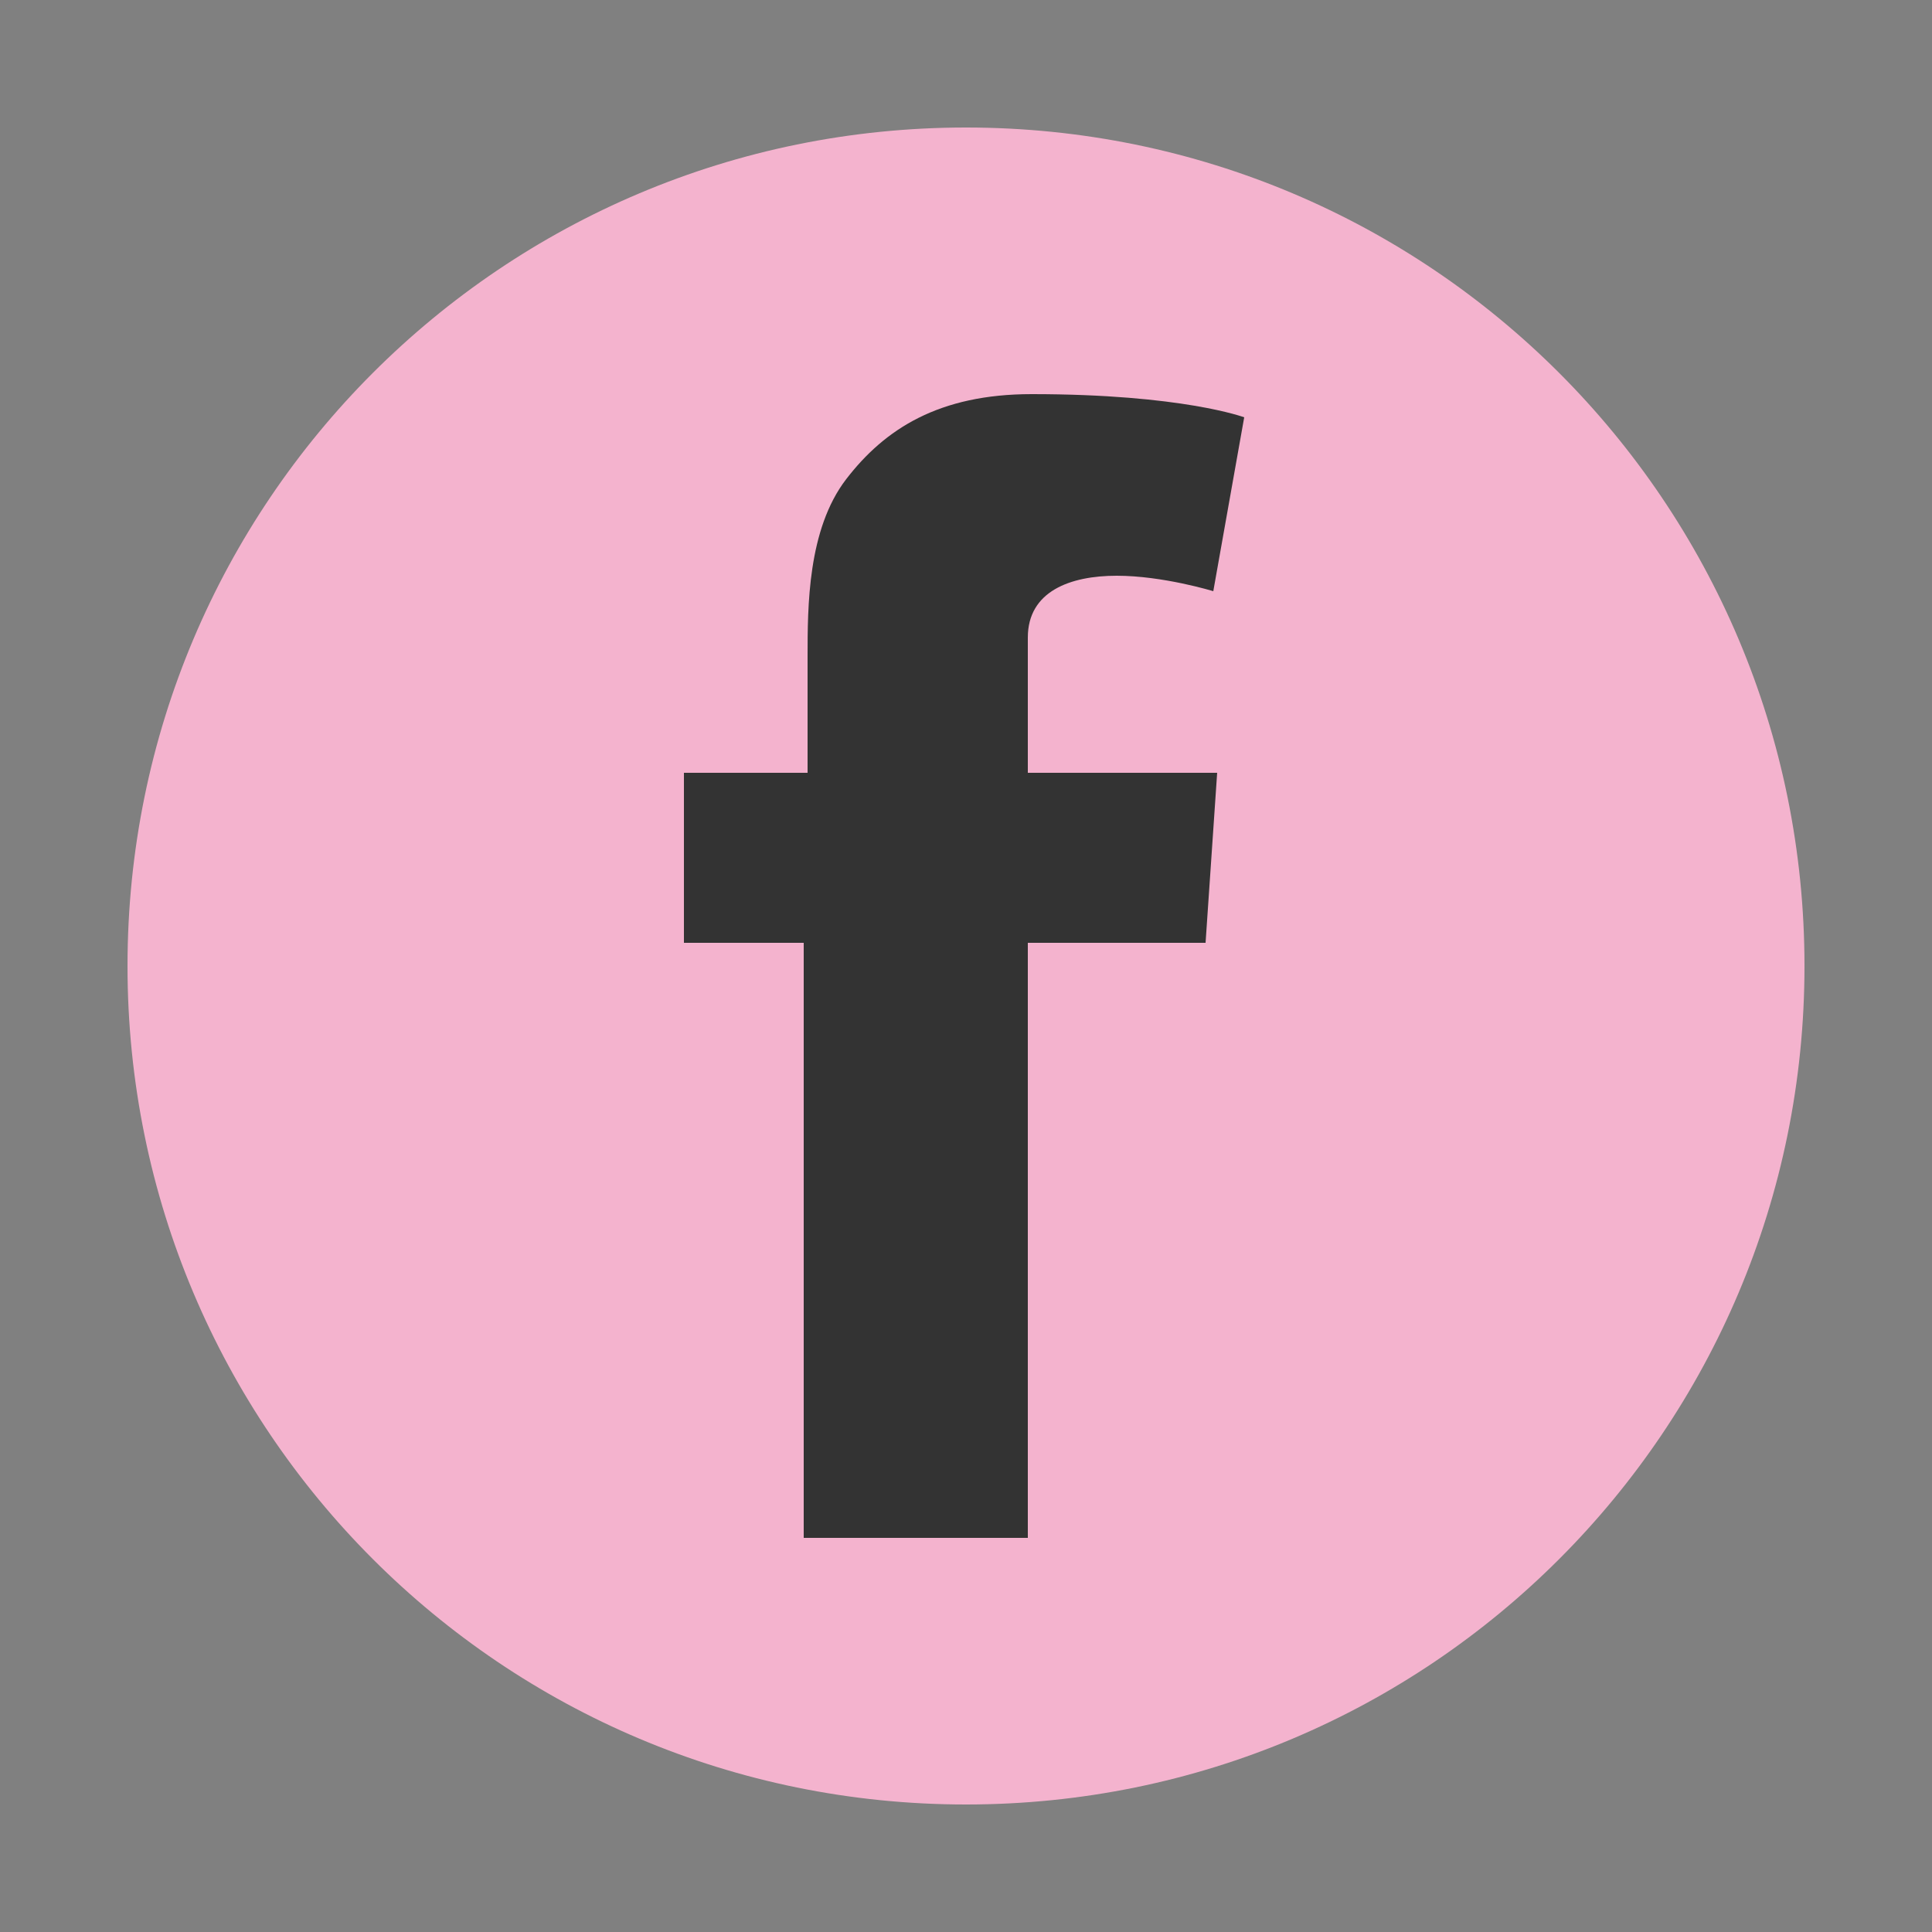 <?xml version="1.0" encoding="utf-8"?>
<!-- Generator: Adobe Illustrator 18.0.0, SVG Export Plug-In . SVG Version: 6.00 Build 0)  -->
<!DOCTYPE svg PUBLIC "-//W3C//DTD SVG 1.1//EN" "http://www.w3.org/Graphics/SVG/1.1/DTD/svg11.dtd">
<svg version="1.1" id="Layer_1" xmlns="http://www.w3.org/2000/svg" xmlns:xlink="http://www.w3.org/1999/xlink" x="0px" y="0px"
	 viewBox="0 0 50 50" enable-background="new 0 0 50 50" xml:space="preserve">
<rect x="0" y="0" width="50" height="50" fill="#808080" stroke="none"/>
<path fill="#333333" d="M-60,68.8c-0.2,0.6-0.5,1.1-0.7,1.5c-0.1,0.1-0.3,0.2-0.3,0.3v0c-1,1.4-3.1,1.4-5.2,1.5
	c-0.1,0.4-0.2,0.9-0.3,0.9h0.1c0,1-0.1,0.3-0.1,0.4c-1.4,4.9-2.7,9.6-4.1,14.6h-22.6c-1.4-5-2.8-9.4-4.4-14.6c0,0,0-0.1,0-0.1
	c0,0,0,0-0.1,0c0-0.1-0.1-0.2-0.1-0.3c0,0.1,0.1,0.2,0.1,0.3c-0.1-0.1-0.3-0.6-0.3-0.9c0,0,0,0,0,0c-1,0-1.3-0.1-2.1-0.2
	c-1-0.2-2.1-0.6-2.7-1.3c-0.3-0.3-0.6-0.7-0.9-1.2c-0.2-0.3-0.3-0.7-0.4-1.1c-1.1-3.3,0.5-7.7,3.9-9.6c0.2-0.1,0.5-0.3,0.8-0.4
	c0.8-0.4,1.4-0.6,2.2-0.9c1.1-0.4,3.3-0.7,3.3-1.1v0c1,0,0.2-0.1,0.2-0.1c0.1-3.3,1.5-10.3,9.7-8.7c0,0,10.6,1,8.3-2.7
	c-0.2,0-0.6-0.7-1.2-1.2c0.2,0,2.1,0,4,1.2c3.6,1.2,7.7,4.9,3,11.4c2.7,1.1,5.1,1.8,7,3.1C-59.8,61.7-58.8,65.1-60,68.8z"/>
<path fill="#F4B3CE" d="M25,46.7c12,0,21.7-9.7,21.7-21.7C46.7,13,37,3.3,25,3.3C13,3.3,3.3,13,3.3,25C3.3,37,13,46.7,25,46.7
	L25,46.7z"/>
<path fill="#F4B3CE" d="M-124.7-38.2c12,0,21.7-9.7,21.7-21.7c0-12-9.7-21.7-21.7-21.7c-12,0-21.7,9.7-21.7,21.7
	C-146.3-47.9-136.6-38.2-124.7-38.2L-124.7-38.2z"/>
<path fill="#333333" d="M-113.8-65.6c-0.8,0.4-1.7,0.6-2.6,0.7c0.9-0.6,1.6-1.4,2-2.5c-0.9,0.5-1.8,0.9-2.8,1.1
	c-0.8-0.9-2-1.4-3.3-1.4c-2.5,0-4.5,2-4.5,4.5c0,0.3,0,0.7,0.1,1c-3.7-0.2-7-2-9.2-4.7c-0.4,0.7-0.6,1.4-0.6,2.2
	c0,1.5,0.8,2.9,2,3.7c-0.7,0-1.4-0.2-2-0.6v0.1c0,2.2,1.5,4,3.6,4.4c-0.4,0.1-0.8,0.2-1.2,0.2c-0.3,0-0.6,0-0.8-0.1
	c0.6,1.8,2.2,3.1,4.2,3.1c-1.5,1.2-3.4,1.9-5.5,1.9c-0.4,0-0.7,0-1.1-0.1c2,1.3,4.3,2,6.8,2c8.2,0,12.7-6.8,12.7-12.7
	c0-0.2,0-0.4,0-0.6C-115.1-63.9-114.4-64.7-113.8-65.6L-113.8-65.6z"/>
<path fill="#F4B3CE" d="M-215.9-21.7c-0.9,0.4-1.8,0.7-2.8,0.8c1-0.6,1.8-1.6,2.2-2.7c-1,0.6-2,1-3.2,1.2c-0.9-1-2.2-1.6-3.6-1.6
	c-2.7,0-5,2.2-5,5c0,0.4,0,0.8,0.1,1.1c-4.1-0.2-7.8-2.2-10.2-5.2c-0.4,0.7-0.7,1.6-0.7,2.5c0,1.7,0.9,3.2,2.2,4.1
	c-0.8,0-1.6-0.3-2.2-0.6v0.1c0,2.4,1.7,4.4,4,4.9c-0.4,0.1-0.9,0.2-1.3,0.2c-0.3,0-0.6,0-0.9-0.1c0.6,2,2.5,3.4,4.6,3.4
	c-1.7,1.3-3.8,2.1-6.2,2.1c-0.4,0-0.8,0-1.2-0.1c2.2,1.4,4.8,2.2,7.6,2.2c9.1,0,14.1-7.6,14.1-14.1c0-0.2,0-0.4,0-0.6
	C-217.4-19.8-216.6-20.7-215.9-21.7L-215.9-21.7z"/>
<path fill="#7F807E" d="M-16.6-64.5c9.4,0,17-7.6,17-17c0-9.4-7.6-17-17-17c-9.4,0-17,7.6-17,17C-33.6-72.1-26-64.5-16.6-64.5
	L-16.6-64.5z"/>
<path fill="#FFFFFF" d="M-16.6-90.1c-4.7,0-8.5,3.8-8.5,8.5c0,3.5,2.1,6.5,5.1,7.8c0-0.6,0-1.3,0.1-2c0.2-0.7,1.1-4.6,1.1-4.6
	s-0.3-0.5-0.3-1.3c0-1.3,0.7-2.2,1.6-2.2c0.8,0,1.1,0.6,1.1,1.3c0,0.8-0.5,1.9-0.8,3c-0.2,0.9,0.5,1.6,1.3,1.6
	c1.6,0,2.7-2.1,2.7-4.5c0-1.9-1.3-3.3-3.5-3.3c-2.6,0-4.2,1.9-4.2,4.1c0,0.7,0.2,1.3,0.6,1.7c0.2,0.2,0.2,0.3,0.1,0.5
	c0,0.2-0.1,0.5-0.2,0.7c-0.1,0.2-0.2,0.3-0.4,0.2c-1.2-0.5-1.7-1.8-1.7-3.2c0-2.4,2-5.3,6.1-5.3c3.2,0,5.4,2.4,5.4,4.9
	c0,3.3-1.9,5.8-4.6,5.8c-0.9,0-1.8-0.5-2.1-1.1c0,0-0.5,2-0.6,2.3c-0.2,0.7-0.5,1.3-0.9,1.8c0.8,0.2,1.6,0.3,2.4,0.3
	c4.7,0,8.5-3.8,8.5-8.5C-8.1-86.3-11.9-90.1-16.6-90.1L-16.6-90.1z"/>
<path fill="#F4B3CE" d="M-135.5,17.4c12,0,21.7-9.7,21.7-21.7c0-12-9.7-21.7-21.7-21.7c-12,0-21.7,9.7-21.7,21.7
	C-157.2,7.7-147.5,17.4-135.5,17.4L-135.5,17.4z"/>
<path fill="#333333" d="M-135.5-18.8c-8,0-14.5,6.5-14.5,14.5c0,5.9,3.6,11,8.7,13.3c0-1,0-2.2,0.3-3.3c0.3-1.2,1.9-7.9,1.9-7.9
	s-0.5-0.9-0.5-2.3c0-2.1,1.2-3.8,2.8-3.8c1.3,0,2,1,2,2.2c0,1.3-0.8,3.3-1.3,5.1c-0.4,1.5,0.8,2.8,2.3,2.8c2.7,0,4.6-3.5,4.6-7.7
	c0-3.2-2.1-5.6-6-5.6c-4.4,0-7.1,3.3-7.1,6.9c0,1.3,0.4,2.2,1,2.8c0.3,0.3,0.3,0.4,0.2,0.8c-0.1,0.3-0.2,0.9-0.3,1.2
	c-0.1,0.4-0.4,0.5-0.7,0.4c-2-0.8-3-3-3-5.5c0-4.1,3.5-9.1,10.4-9.1c5.5,0,9.2,4,9.2,8.3c0,5.7-3.2,9.9-7.8,9.9
	c-1.6,0-3-0.8-3.5-1.8c0,0-0.8,3.3-1,4c-0.3,1.1-0.9,2.2-1.5,3.1c1.3,0.4,2.7,0.6,4.1,0.6c8,0,14.5-6.5,14.5-14.5
	C-121-12.3-127.5-18.8-135.5-18.8L-135.5-18.8z"/>
<path fill="#F4B3CE" d="M-213.8-77c-6.9,0-12.5,5.6-12.5,12.5c0,5.1,3.1,9.5,7.5,11.5c0-0.9,0-1.9,0.2-2.9c0.2-1,1.6-6.8,1.6-6.8
	s-0.4-0.8-0.4-2c0-1.9,1.1-3.2,2.4-3.2c1.1,0,1.7,0.9,1.7,1.9c0,1.1-0.7,2.9-1.1,4.4c-0.3,1.3,0.7,2.4,2,2.4c2.4,0,4-3,4-6.6
	c0-2.7-1.8-4.8-5.2-4.8c-3.8,0-6.2,2.8-6.2,6c0,1.1,0.3,1.9,0.8,2.5c0.2,0.3,0.3,0.4,0.2,0.7c-0.1,0.2-0.2,0.8-0.3,1
	c-0.1,0.3-0.3,0.4-0.6,0.3c-1.7-0.7-2.6-2.6-2.6-4.8c0-3.6,3-7.8,8.9-7.8c4.8,0,7.9,3.5,7.9,7.2c0,4.9-2.7,8.6-6.7,8.6
	c-1.3,0-2.6-0.7-3.1-1.6c0,0-0.7,2.9-0.9,3.4c-0.3,1-0.8,1.9-1.3,2.7c1.1,0.3,2.3,0.5,3.5,0.5c6.9,0,12.5-5.6,12.5-12.5
	C-201.3-71.4-206.9-77-213.8-77L-213.8-77z"/>
<path fill="#7F807E" d="M34.4-64.5c9.4,0,17-7.6,17-17c0-9.4-7.6-17-17-17c-9.4,0-17,7.6-17,17C17.4-72.1,25-64.5,34.4-64.5
	L34.4-64.5z"/>
<path fill="#FFFFFF" d="M30.3-84.4h1.8v-1.7c0-0.8,0-1.9,0.6-2.6c0.6-0.8,1.4-1.3,2.7-1.3c2.2,0,3.2,0.3,3.2,0.3l-0.4,2.6
	c0,0-0.7-0.2-1.4-0.2c-0.7,0-1.3,0.2-1.3,0.9v2h2.8L38-81.9h-2.6v8.8h-3.3v-8.8h-1.8V-84.4z"/>
<path fill="#333333" d="M17.8,20h3.1v-3c0-1.3,0-3.3,1-4.6c1-1.3,2.4-2.2,4.8-2.2c3.9,0,5.5,0.6,5.5,0.6l-0.8,4.5
	c0,0-1.3-0.4-2.5-0.4c-1.2,0-2.3,0.4-2.3,1.6V20h4.9l-0.3,4.4h-4.6v15.4h-5.8V24.4h-3.1V20z"/>
<path fill="#F4B3CE" d="M-175.9-22.2h2.8v-2.7c0-1.2,0-3,0.9-4.1c0.9-1.2,2.1-2,4.3-2c3.5,0,5,0.5,5,0.5l-0.7,4.1
	c0,0-1.2-0.3-2.2-0.3c-1.1,0-2,0.4-2,1.5v3.1h4.4l-0.3,4h-4.1v13.9h-5.2v-13.9h-2.8V-22.2z"/>
<path fill="#7F807E" d="M85.5-64.5c9.4,0,17-7.6,17-17c0-9.4-7.6-17-17-17c-9.4,0-17,7.6-17,17C68.4-72.1,76.1-64.5,85.5-64.5
	L85.5-64.5z"/>
<path fill="#FFFFFF" d="M82.6-73.9c-2,0-3.5-1.3-3.5-2.8c0-1.5,1.8-2.8,3.8-2.7c0.5,0,0.9,0.1,1.3,0.2c1.1,0.8,1.9,1.2,2.1,2.1
	c0,0.2,0.1,0.4,0.1,0.5C86.5-75.1,85.5-73.9,82.6-73.9L82.6-73.9z M83.2-82.9c-1.4,0-2.6-1.5-2.9-3.3c-0.2-1.8,0.7-3.1,2-3.1
	c1.4,0,2.6,1.5,2.9,3.3C85.4-84.3,84.5-82.9,83.2-82.9L83.2-82.9z M86-80.3c-0.5-0.3-1.4-1.2-1.4-1.6c0-0.6,0.2-0.8,1-1.5
	c0.9-0.7,1.5-1.6,1.5-2.8c0-1.3-0.6-2.6-1.7-3h1.7l1.2-0.9H83c-2.4,0-4.6,1.8-4.6,3.9c0,2.1,1.6,3.8,4,3.8c0.2,0,0.3,0,0.5,0
	c-0.2,0.3-0.3,0.6-0.3,1c0,0.6,0.3,1.1,0.7,1.5c-0.3,0-0.6,0-0.9,0c-2.9,0-5.2,1.9-5.2,3.8c0,1.9,2.5,3.1,5.4,3.1
	c3.3,0,5.2-1.9,5.2-3.8C87.8-78.4,87.4-79.3,86-80.3L86-80.3z M93.7-82.8h-2.1v-2.1h-1.7v2.1h-2.1v1.7h2.1v2.1h1.7v-2.1h2.1V-82.8z"
	/>
<path fill="#F4B3CE" d="M-85.4,81.5c-2.9,0-4.9-1.8-4.9-4c0-2.1,2.6-3.9,5.4-3.9c0.7,0,1.3,0.1,1.8,0.3c1.5,1.1,2.7,1.7,3,2.9
	c0.1,0.2,0.1,0.5,0.1,0.8C-79.9,79.8-81.3,81.5-85.4,81.5L-85.4,81.5z M-84.6,68.8c-1.9-0.1-3.7-2.1-4.1-4.7c-0.3-2.5,1-4.4,2.9-4.4
	c1.9,0.1,3.7,2.1,4.1,4.6C-81.4,66.9-82.7,68.8-84.6,68.8L-84.6,68.8z M-80.6,72.5c-0.7-0.5-2-1.6-2-2.3c0-0.8,0.2-1.2,1.4-2.1
	c1.2-1,2.1-2.3,2.1-3.9c0-1.9-0.8-3.7-2.4-4.3h2.4l1.7-1.2h-7.4c-3.3,0-6.5,2.5-6.5,5.4c0,3,2.3,5.4,5.7,5.4c0.2,0,0.5,0,0.7,0
	c-0.2,0.4-0.4,0.9-0.4,1.4c0,0.8,0.4,1.5,1,2.1c-0.4,0-0.8,0-1.3,0c-4.1,0-7.3,2.6-7.3,5.4c0,2.7,3.5,4.4,7.6,4.4
	c4.7,0,7.3-2.7,7.3-5.4C-78,75.2-78.7,73.9-80.6,72.5L-80.6,72.5z M-69.8,69h-2.9v-2.9H-75V69h-2.9v2.3h2.9v2.9h2.3v-2.9h2.9V69z"/>
<circle fill="#F4B3CE" cx="-65.1" cy="0.2" r="17.9"/>
</svg>
